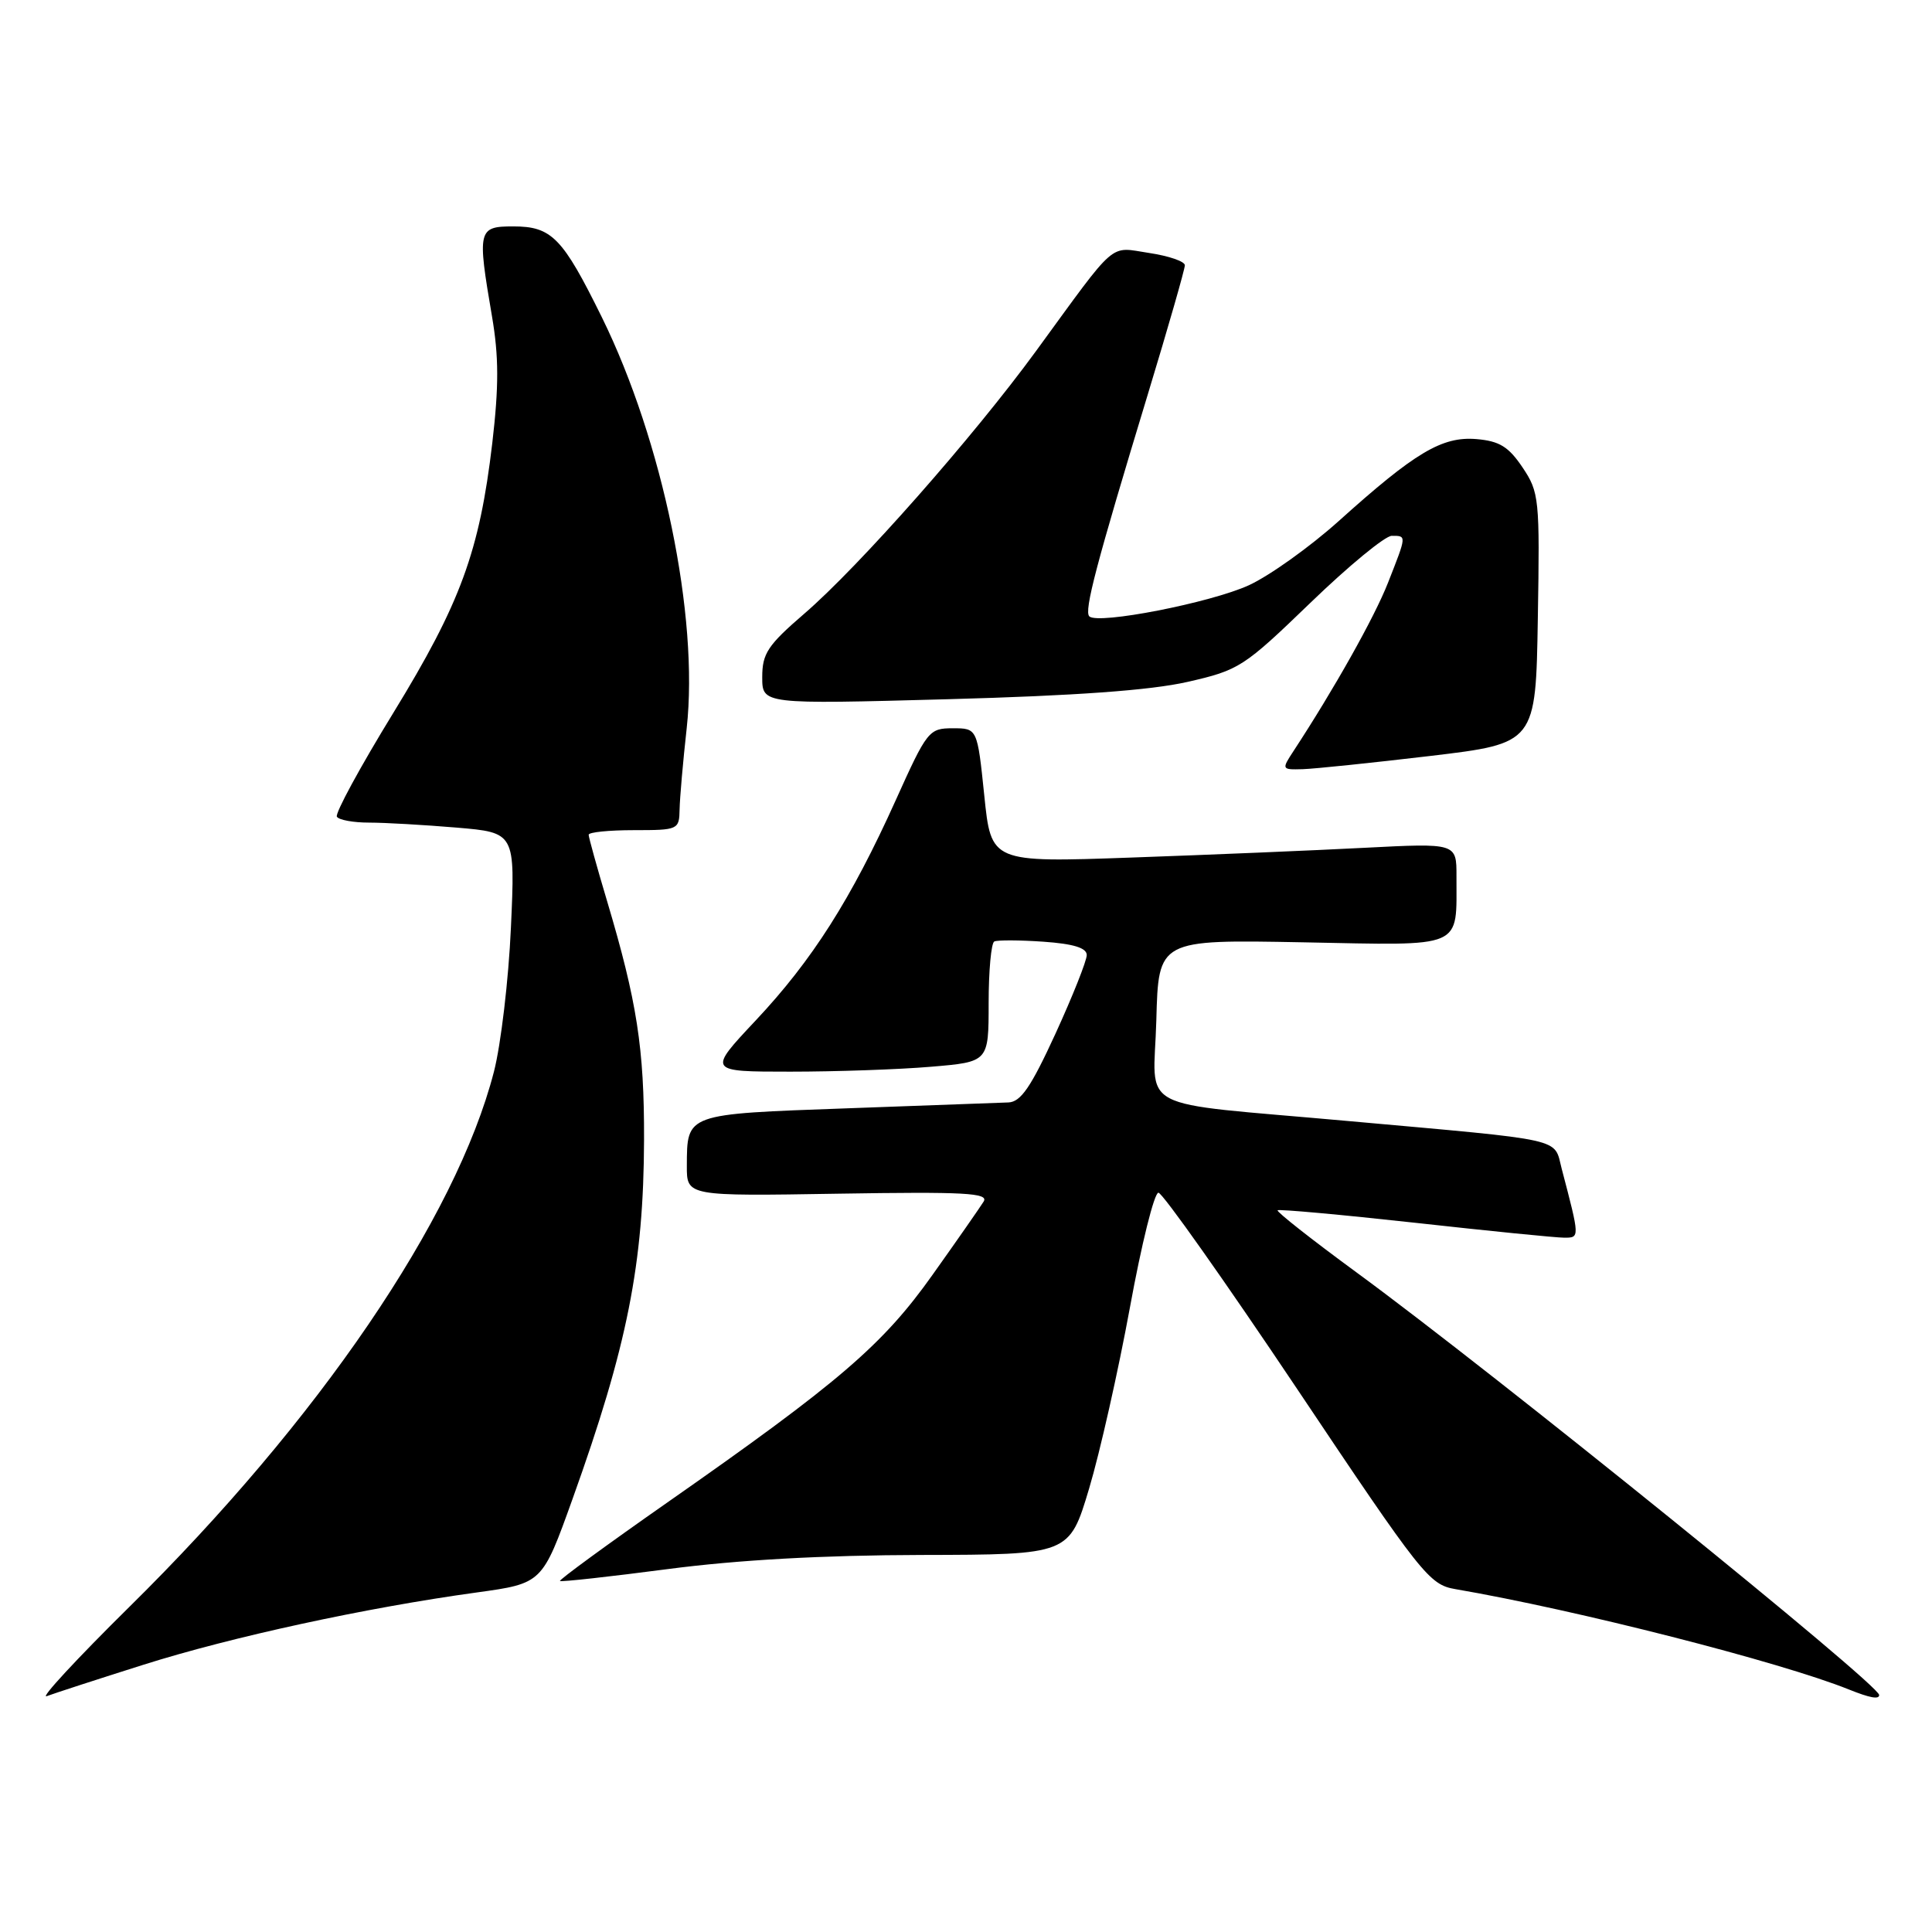 <?xml version="1.0" encoding="UTF-8" standalone="no"?>
<!DOCTYPE svg PUBLIC "-//W3C//DTD SVG 1.1//EN" "http://www.w3.org/Graphics/SVG/1.1/DTD/svg11.dtd" >
<svg xmlns="http://www.w3.org/2000/svg" xmlns:xlink="http://www.w3.org/1999/xlink" version="1.1" viewBox="0 0 256 256">
 <g >
 <path fill="currentColor"
d=" M 19.00 220.59 C 30.66 216.90 48.48 213.03 63.17 211.01 C 71.85 209.81 71.85 209.81 75.85 198.66 C 83.13 178.37 85.29 167.50 85.34 151.00 C 85.37 138.90 84.41 132.71 80.43 119.36 C 79.09 114.88 78.00 110.94 78.00 110.61 C 78.00 110.27 80.70 110.00 84.00 110.00 C 89.87 110.00 90.00 109.94 90.05 107.25 C 90.08 105.74 90.50 100.90 90.99 96.50 C 92.62 81.72 87.81 58.42 79.75 42.04 C 74.54 31.47 73.11 30.00 68.00 30.00 C 63.33 30.00 63.23 30.45 65.19 41.91 C 66.10 47.23 66.11 51.17 65.23 58.71 C 63.54 73.06 61.04 79.90 52.11 94.47 C 47.73 101.61 44.37 107.79 44.64 108.22 C 44.90 108.65 46.82 109.00 48.91 109.00 C 50.99 109.00 56.20 109.30 60.49 109.66 C 68.27 110.32 68.27 110.32 67.70 122.91 C 67.39 129.83 66.37 138.43 65.45 142.00 C 60.42 161.49 42.22 188.21 17.12 212.94 C 10.18 219.79 5.26 225.10 6.19 224.75 C 7.12 224.40 12.88 222.52 19.00 220.59 Z  M 249.00 224.60 C 249.00 223.21 198.06 182.02 179.73 168.59 C 173.81 164.25 169.11 160.55 169.29 160.37 C 169.47 160.20 177.65 160.94 187.47 162.02 C 197.28 163.11 206.19 164.00 207.27 164.00 C 209.34 164.00 209.34 164.04 206.94 154.89 C 205.85 150.72 207.85 151.17 178.50 148.53 C 149.82 145.94 152.89 147.56 153.22 135.18 C 153.50 124.50 153.50 124.50 172.60 124.86 C 194.27 125.28 192.96 125.84 192.99 116.10 C 193.00 111.71 193.00 111.71 180.75 112.34 C 174.01 112.69 160.14 113.27 149.92 113.63 C 131.33 114.29 131.33 114.29 130.42 105.39 C 129.50 96.50 129.50 96.50 126.24 96.50 C 123.09 96.50 122.84 96.82 118.69 106.03 C 112.79 119.12 107.63 127.24 100.13 135.22 C 93.76 142.00 93.76 142.00 104.73 142.00 C 110.76 142.00 119.14 141.71 123.35 141.35 C 131.00 140.71 131.00 140.71 131.00 132.91 C 131.00 128.63 131.34 124.95 131.75 124.75 C 132.16 124.55 135.09 124.56 138.25 124.78 C 142.24 125.06 144.00 125.60 144.00 126.55 C 144.00 127.30 142.14 131.98 139.86 136.96 C 136.60 144.06 135.26 146.02 133.61 146.08 C 132.45 146.13 122.81 146.48 112.20 146.86 C 90.78 147.63 91.04 147.53 91.01 154.50 C 91.00 158.50 91.00 158.50 111.09 158.17 C 127.82 157.90 131.04 158.07 130.34 159.21 C 129.88 159.95 126.84 164.32 123.58 168.90 C 116.98 178.21 111.18 183.18 88.42 199.09 C 80.44 204.67 74.04 209.35 74.20 209.49 C 74.37 209.63 80.80 208.92 88.50 207.91 C 97.81 206.69 109.07 206.07 122.10 206.04 C 141.69 206.00 141.69 206.00 144.31 197.25 C 145.75 192.44 148.18 181.64 149.72 173.25 C 151.25 164.86 152.95 158.02 153.50 158.04 C 154.05 158.07 162.31 169.76 171.86 184.02 C 188.42 208.77 189.38 209.98 192.86 210.57 C 208.88 213.32 235.97 220.23 245.00 223.87 C 247.76 224.98 249.00 225.21 249.00 224.60 Z  M 189.50 100.17 C 203.50 98.50 203.50 98.50 203.77 81.93 C 204.04 66.06 203.95 65.22 201.74 61.93 C 199.89 59.18 198.68 58.44 195.62 58.18 C 191.08 57.81 187.50 59.94 177.38 69.05 C 173.59 72.45 168.25 76.27 165.50 77.54 C 160.43 79.87 145.46 82.79 144.34 81.67 C 143.62 80.96 145.25 74.77 152.08 52.29 C 154.79 43.37 157.00 35.66 157.00 35.15 C 157.00 34.64 154.87 33.91 152.27 33.52 C 146.88 32.71 148.17 31.59 137.29 46.50 C 128.97 57.90 113.83 75.06 106.58 81.31 C 101.73 85.49 101.00 86.59 101.00 89.72 C 101.00 93.32 101.00 93.32 125.60 92.65 C 142.50 92.19 152.44 91.47 157.33 90.36 C 164.19 88.80 164.79 88.41 173.64 79.87 C 178.69 74.99 183.54 71.00 184.41 71.00 C 186.40 71.00 186.41 70.88 183.92 77.21 C 182.12 81.80 176.77 91.32 171.39 99.53 C 169.80 101.96 169.82 102.00 172.63 101.92 C 174.21 101.87 181.80 101.08 189.50 100.17 Z "/>
</g>
</svg>